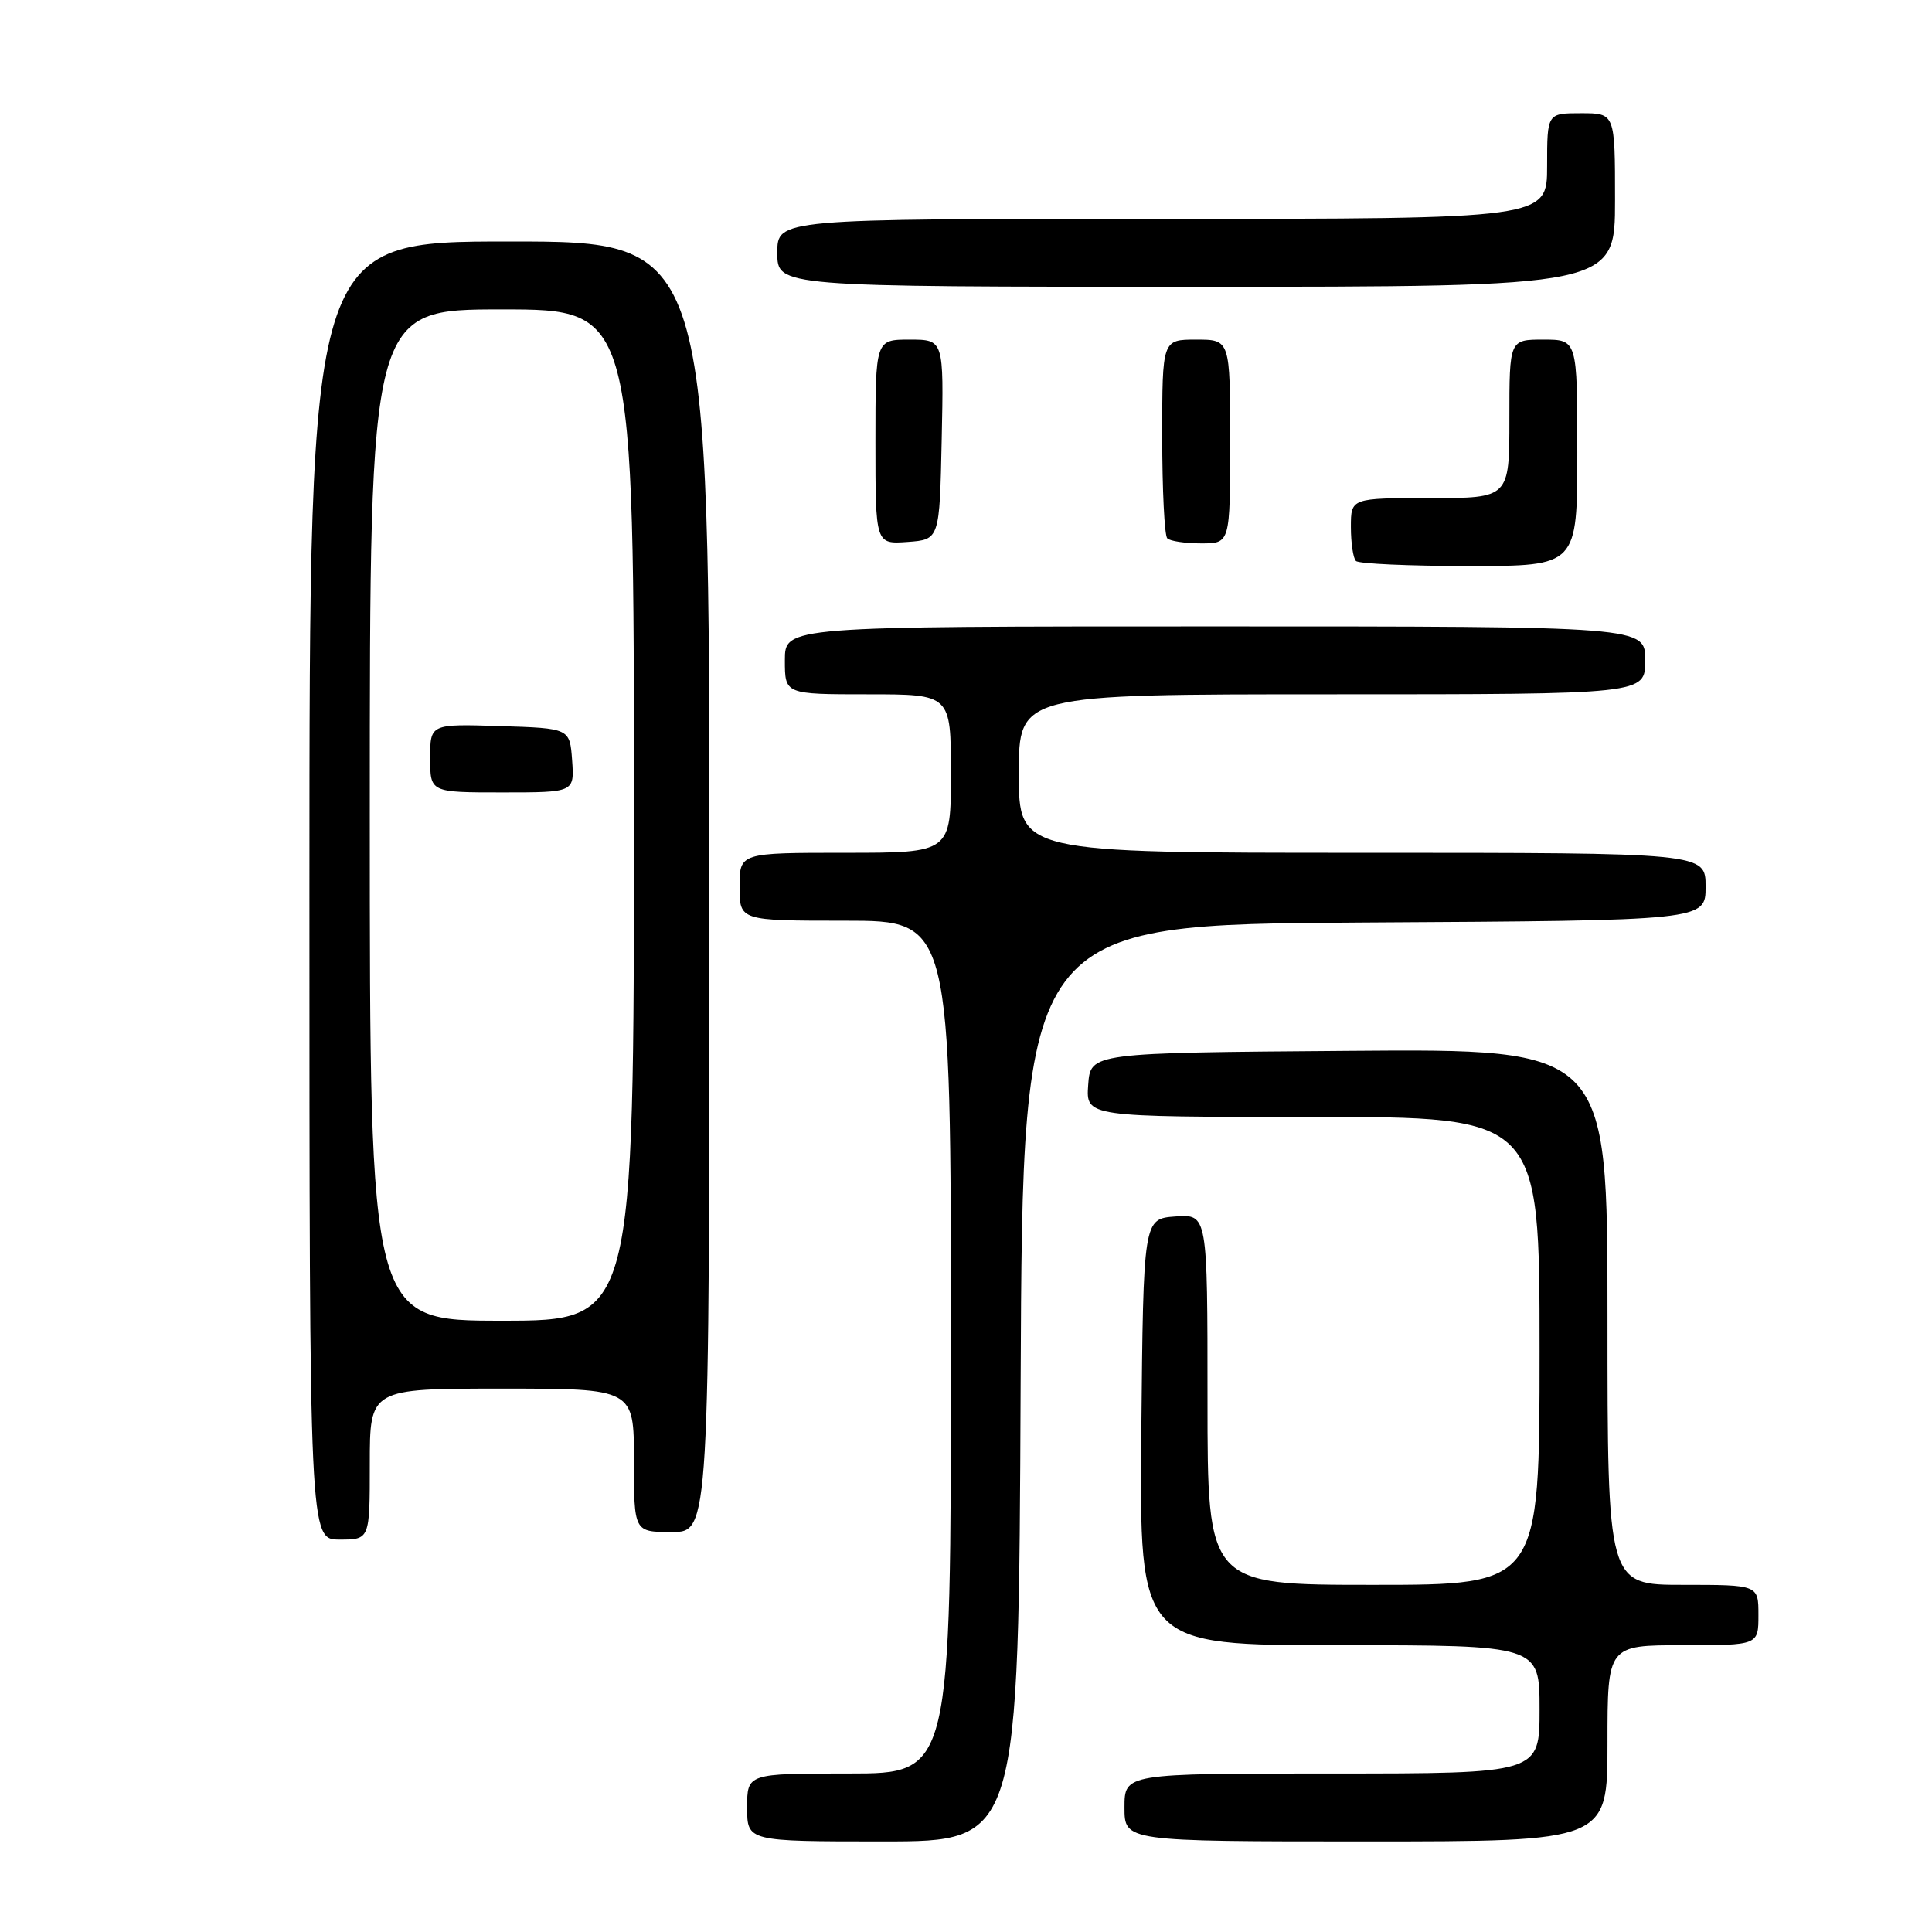 <?xml version="1.0" encoding="UTF-8" standalone="no"?>
<!DOCTYPE svg PUBLIC "-//W3C//DTD SVG 1.1//EN" "http://www.w3.org/Graphics/SVG/1.1/DTD/svg11.dtd" >
<svg xmlns="http://www.w3.org/2000/svg" xmlns:xlink="http://www.w3.org/1999/xlink" version="1.1" viewBox="0 0 256 256">
 <g >
 <path fill="currentColor"
d=" M 135.24 183.25 C 135.50 122.50 135.50 122.50 180.75 122.24 C 226.00 121.98 226.00 121.98 226.00 117.49 C 226.00 113.00 226.00 113.00 180.50 113.00 C 135.00 113.00 135.00 113.00 135.00 102.50 C 135.00 92.00 135.00 92.00 176.50 92.00 C 218.00 92.00 218.00 92.00 218.00 87.50 C 218.00 83.00 218.00 83.00 161.00 83.00 C 104.00 83.00 104.00 83.00 104.00 87.50 C 104.00 92.00 104.00 92.00 115.00 92.00 C 126.00 92.00 126.00 92.00 126.00 102.50 C 126.00 113.00 126.00 113.00 112.00 113.00 C 98.00 113.00 98.00 113.00 98.00 117.50 C 98.00 122.00 98.00 122.00 112.00 122.00 C 126.00 122.00 126.00 122.00 126.00 178.50 C 126.00 235.00 126.00 235.00 112.50 235.00 C 99.00 235.00 99.00 235.00 99.00 239.50 C 99.00 244.00 99.00 244.00 116.99 244.00 C 134.98 244.00 134.98 244.00 135.24 183.25 Z  M 213.00 231.00 C 213.00 218.00 213.00 218.00 223.00 218.00 C 233.00 218.00 233.00 218.00 233.00 214.00 C 233.00 210.00 233.00 210.00 223.00 210.00 C 213.00 210.00 213.00 210.00 213.00 174.49 C 213.00 138.97 213.00 138.97 178.75 139.24 C 144.50 139.50 144.50 139.50 144.19 143.75 C 143.89 148.00 143.89 148.00 173.94 148.00 C 204.00 148.00 204.00 148.00 204.00 179.00 C 204.00 210.00 204.00 210.00 182.00 210.00 C 160.00 210.00 160.00 210.00 160.00 185.44 C 160.00 160.89 160.00 160.89 155.75 161.19 C 151.50 161.50 151.50 161.50 151.23 189.75 C 150.97 218.00 150.97 218.00 177.48 218.00 C 204.00 218.00 204.00 218.00 204.00 226.50 C 204.00 235.00 204.00 235.00 176.50 235.00 C 149.00 235.00 149.00 235.00 149.00 239.50 C 149.00 244.00 149.00 244.00 181.00 244.00 C 213.00 244.00 213.00 244.00 213.00 231.00 Z  M 49.00 194.00 C 49.00 184.00 49.00 184.00 66.50 184.00 C 84.00 184.00 84.00 184.00 84.00 193.50 C 84.00 203.00 84.00 203.00 89.00 203.00 C 94.00 203.00 94.00 203.00 94.00 117.50 C 94.00 32.00 94.00 32.00 67.50 32.00 C 41.00 32.00 41.00 32.00 41.00 118.00 C 41.00 204.00 41.00 204.00 45.00 204.00 C 49.00 204.00 49.00 204.00 49.00 194.00 Z  M 209.00 60.00 C 209.00 45.00 209.00 45.00 204.50 45.00 C 200.00 45.00 200.00 45.00 200.00 55.50 C 200.00 66.00 200.00 66.00 189.50 66.00 C 179.00 66.00 179.00 66.00 179.00 69.83 C 179.00 71.94 179.30 73.97 179.67 74.33 C 180.03 74.70 186.78 75.00 194.67 75.00 C 209.00 75.00 209.00 75.00 209.00 60.00 Z  M 124.78 58.25 C 125.06 45.00 125.06 45.00 120.53 45.00 C 116.00 45.00 116.00 45.00 116.00 58.56 C 116.00 72.11 116.00 72.11 120.25 71.81 C 124.50 71.50 124.50 71.50 124.78 58.25 Z  M 163.00 58.50 C 163.00 45.00 163.00 45.00 158.50 45.00 C 154.00 45.00 154.00 45.00 154.00 57.83 C 154.00 64.89 154.30 70.97 154.67 71.33 C 155.03 71.70 157.06 72.00 159.17 72.00 C 163.00 72.00 163.00 72.00 163.00 58.50 Z  M 214.00 26.50 C 214.00 15.00 214.00 15.00 209.50 15.00 C 205.00 15.00 205.00 15.00 205.00 22.00 C 205.00 29.00 205.00 29.00 154.00 29.00 C 103.00 29.00 103.00 29.00 103.00 33.50 C 103.00 38.00 103.00 38.00 158.50 38.00 C 214.00 38.00 214.00 38.00 214.00 26.50 Z  M 49.00 108.00 C 49.00 41.00 49.00 41.00 66.50 41.00 C 84.00 41.00 84.00 41.00 84.00 108.00 C 84.00 175.00 84.00 175.00 66.50 175.00 C 49.00 175.00 49.00 175.00 49.00 108.00 Z  M 75.81 100.75 C 75.50 96.50 75.50 96.50 66.25 96.21 C 57.00 95.92 57.00 95.92 57.00 100.46 C 57.00 105.00 57.00 105.00 66.56 105.00 C 76.11 105.00 76.11 105.00 75.81 100.75 Z "/>
</g>
</svg>